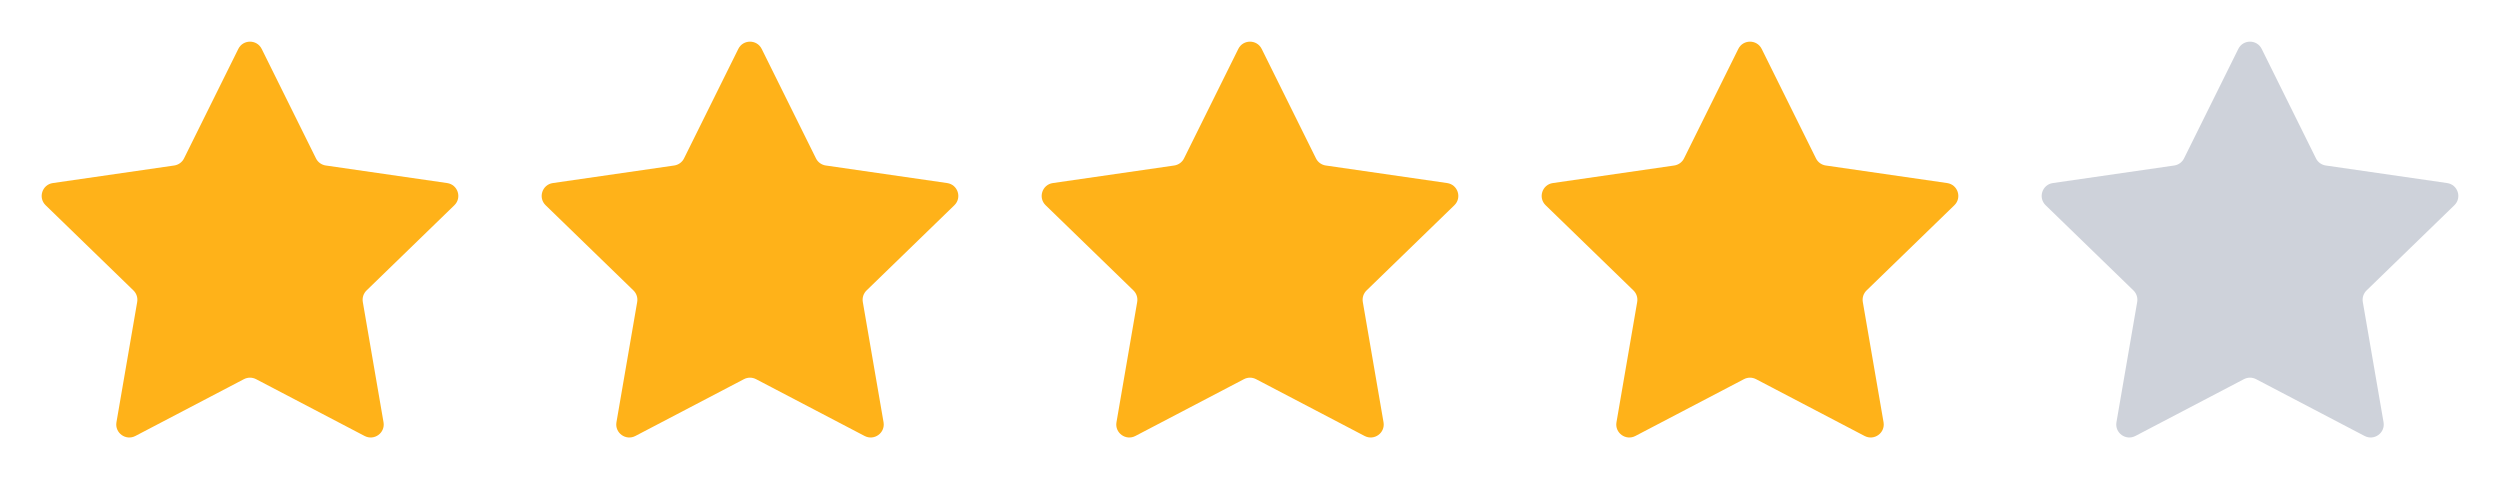<svg width="90" height="18" viewBox="0 0 90 18" fill="none" xmlns="http://www.w3.org/2000/svg">
<path d="M8.579 1.761C8.751 1.413 9.249 1.413 9.421 1.761L11.375 5.702C11.443 5.84 11.576 5.936 11.729 5.958L16.097 6.59C16.483 6.646 16.636 7.117 16.358 7.388L13.196 10.456C13.086 10.563 13.035 10.718 13.061 10.87L13.807 15.202C13.873 15.584 13.471 15.876 13.126 15.695L9.219 13.65C9.082 13.578 8.918 13.578 8.781 13.65L4.874 15.695C4.529 15.876 4.127 15.584 4.192 15.202L4.939 10.87C4.965 10.718 4.914 10.563 4.804 10.456L1.642 7.388C1.364 7.117 1.517 6.646 1.903 6.59L6.271 5.958C6.424 5.936 6.557 5.84 6.625 5.702L8.579 1.761Z" fill="#FFB219"/>
<path d="M26.579 1.761C26.751 1.413 27.249 1.413 27.421 1.761L29.375 5.702C29.443 5.84 29.576 5.936 29.729 5.958L34.097 6.59C34.483 6.646 34.636 7.117 34.358 7.388L31.196 10.456C31.086 10.563 31.035 10.718 31.061 10.87L31.808 15.202C31.873 15.584 31.471 15.876 31.126 15.695L27.218 13.65C27.082 13.578 26.918 13.578 26.782 13.65L22.874 15.695C22.529 15.876 22.127 15.584 22.192 15.202L22.939 10.87C22.965 10.718 22.914 10.563 22.804 10.456L19.642 7.388C19.364 7.117 19.517 6.646 19.903 6.59L24.271 5.958C24.424 5.936 24.557 5.84 24.625 5.702L26.579 1.761Z" fill="#FFB219"/>
<path d="M44.579 1.761C44.751 1.413 45.249 1.413 45.421 1.761L47.375 5.702C47.443 5.84 47.576 5.936 47.728 5.958L52.097 6.59C52.483 6.646 52.636 7.117 52.358 7.388L49.196 10.456C49.086 10.563 49.035 10.718 49.061 10.87L49.807 15.202C49.873 15.584 49.471 15.876 49.126 15.695L45.218 13.65C45.082 13.578 44.918 13.578 44.782 13.65L40.874 15.695C40.529 15.876 40.127 15.584 40.193 15.202L40.939 10.87C40.965 10.718 40.914 10.563 40.804 10.456L37.642 7.388C37.364 7.117 37.517 6.646 37.903 6.59L42.272 5.958C42.424 5.936 42.557 5.84 42.625 5.702L44.579 1.761Z" fill="#FFB219"/>
<path d="M62.579 1.761C62.751 1.413 63.249 1.413 63.421 1.761L65.375 5.702C65.443 5.84 65.576 5.936 65.728 5.958L70.097 6.59C70.483 6.646 70.636 7.117 70.358 7.388L67.196 10.456C67.086 10.563 67.035 10.718 67.061 10.87L67.808 15.202C67.873 15.584 67.471 15.876 67.126 15.695L63.218 13.65C63.082 13.578 62.918 13.578 62.782 13.65L58.874 15.695C58.529 15.876 58.127 15.584 58.193 15.202L58.939 10.87C58.965 10.718 58.914 10.563 58.804 10.456L55.642 7.388C55.364 7.117 55.517 6.646 55.903 6.59L60.272 5.958C60.424 5.936 60.557 5.84 60.625 5.702L62.579 1.761Z" fill="#FFB219"/>
<path d="M80.579 1.761C80.751 1.413 81.249 1.413 81.421 1.761L83.375 5.702C83.443 5.84 83.576 5.936 83.728 5.958L88.097 6.59C88.483 6.646 88.636 7.117 88.358 7.388L85.196 10.456C85.086 10.563 85.035 10.718 85.061 10.87L85.808 15.202C85.873 15.584 85.471 15.876 85.126 15.695L81.219 13.65C81.082 13.578 80.918 13.578 80.781 13.65L76.874 15.695C76.529 15.876 76.127 15.584 76.192 15.202L76.939 10.87C76.965 10.718 76.914 10.563 76.804 10.456L73.642 7.388C73.364 7.117 73.517 6.646 73.903 6.59L78.272 5.958C78.424 5.936 78.557 5.84 78.625 5.702L80.579 1.761Z" fill="#CED2DA"/>
</svg>
